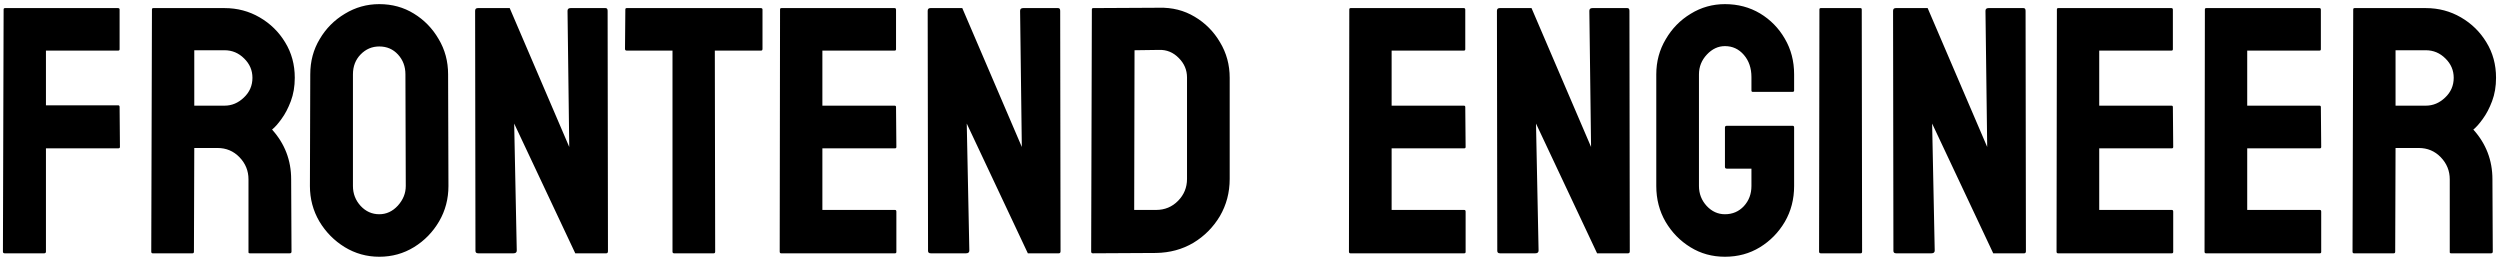 <svg width="454" height="47" viewBox="0 0 454 47" fill="none" xmlns="http://www.w3.org/2000/svg">
<path d="M8.031 46H0.844C0.635 46 0.531 45.896 0.531 45.688L0.656 1.719C0.656 1.552 0.74 1.469 0.906 1.469H21.406C21.615 1.469 21.719 1.552 21.719 1.719V8.938C21.719 9.104 21.635 9.188 21.469 9.188H8.344V19.125H21.469C21.635 19.125 21.719 19.229 21.719 19.438L21.781 26.688C21.781 26.854 21.677 26.938 21.469 26.938H8.344V45.688C8.344 45.896 8.24 46 8.031 46ZM34.969 46H27.719C27.552 46 27.469 45.896 27.469 45.688L27.594 1.719C27.594 1.552 27.677 1.469 27.844 1.469H40.781C43.094 1.469 45.219 2.031 47.156 3.156C49.094 4.281 50.635 5.792 51.781 7.688C52.948 9.583 53.531 11.729 53.531 14.125C53.531 15.688 53.292 17.104 52.812 18.375C52.333 19.646 51.771 20.719 51.125 21.594C50.5 22.469 49.927 23.115 49.406 23.531C51.719 26.094 52.875 29.104 52.875 32.562L52.938 45.688C52.938 45.896 52.833 46 52.625 46H45.375C45.208 46 45.125 45.938 45.125 45.812V32.562C45.125 31.021 44.583 29.688 43.5 28.562C42.417 27.438 41.083 26.875 39.5 26.875H35.281L35.219 45.688C35.219 45.896 35.135 46 34.969 46ZM40.781 9.125H35.281V19.188H40.781C42.094 19.188 43.26 18.698 44.281 17.719C45.323 16.74 45.844 15.542 45.844 14.125C45.844 12.771 45.344 11.604 44.344 10.625C43.344 9.625 42.156 9.125 40.781 9.125ZM68.875 46.625C66.604 46.625 64.51 46.042 62.594 44.875C60.698 43.708 59.167 42.156 58 40.219C56.854 38.26 56.281 36.115 56.281 33.781L56.344 13.5C56.344 11.125 56.917 8.99 58.062 7.094C59.188 5.177 60.708 3.646 62.625 2.5C64.542 1.333 66.625 0.75 68.875 0.75C71.208 0.75 73.302 1.323 75.156 2.469C77.031 3.615 78.531 5.156 79.656 7.094C80.802 9.01 81.375 11.146 81.375 13.5L81.438 33.781C81.438 36.115 80.875 38.25 79.75 40.188C78.604 42.146 77.083 43.708 75.188 44.875C73.292 46.042 71.188 46.625 68.875 46.625ZM68.875 38.906C70.167 38.906 71.292 38.385 72.25 37.344C73.208 36.281 73.688 35.094 73.688 33.781L73.625 13.5C73.625 12.083 73.177 10.885 72.281 9.906C71.385 8.927 70.25 8.438 68.875 8.438C67.562 8.438 66.438 8.917 65.5 9.875C64.562 10.833 64.094 12.042 64.094 13.5V33.781C64.094 35.177 64.562 36.385 65.5 37.406C66.438 38.406 67.562 38.906 68.875 38.906ZM93.25 46H86.844C86.51 46 86.344 45.854 86.344 45.562L86.281 1.969C86.281 1.635 86.448 1.469 86.781 1.469H92.562L103.375 26.688L103.062 1.969C103.062 1.635 103.25 1.469 103.625 1.469H109.969C110.219 1.469 110.344 1.635 110.344 1.969L110.406 45.625C110.406 45.875 110.302 46 110.094 46H104.469L93.375 22.438L93.844 45.5C93.844 45.833 93.646 46 93.25 46ZM129.625 46H122.406C122.219 46 122.125 45.896 122.125 45.688V9.188H113.812C113.604 9.188 113.5 9.083 113.5 8.875L113.562 1.719C113.562 1.552 113.646 1.469 113.812 1.469H138.125C138.354 1.469 138.469 1.552 138.469 1.719V8.875C138.469 9.083 138.385 9.188 138.219 9.188H129.812L129.875 45.688C129.875 45.896 129.792 46 129.625 46ZM162.531 46H141.844C141.677 46 141.594 45.896 141.594 45.688L141.656 1.719C141.656 1.552 141.74 1.469 141.906 1.469H162.469C162.635 1.469 162.719 1.573 162.719 1.781V8.938C162.719 9.104 162.635 9.188 162.469 9.188H149.344V19.188H162.469C162.635 19.188 162.719 19.271 162.719 19.438L162.781 26.688C162.781 26.854 162.698 26.938 162.531 26.938H149.344V38.125H162.531C162.698 38.125 162.781 38.229 162.781 38.438V45.75C162.781 45.917 162.698 46 162.531 46ZM175.438 46H169.031C168.698 46 168.531 45.854 168.531 45.562L168.469 1.969C168.469 1.635 168.635 1.469 168.969 1.469H174.75L185.562 26.688L185.25 1.969C185.25 1.635 185.438 1.469 185.812 1.469H192.156C192.406 1.469 192.531 1.635 192.531 1.969L192.594 45.625C192.594 45.875 192.49 46 192.281 46H186.656L175.562 22.438L176.031 45.5C176.031 45.833 175.833 46 175.438 46ZM209.938 45.938L198.469 46C198.26 46 198.156 45.896 198.156 45.688L198.281 1.719C198.281 1.552 198.365 1.469 198.531 1.469L210.5 1.406C212.875 1.344 215.021 1.885 216.938 3.031C218.875 4.177 220.417 5.729 221.562 7.688C222.729 9.625 223.312 11.771 223.312 14.125V32.5C223.312 34.958 222.719 37.208 221.531 39.25C220.323 41.271 218.719 42.885 216.719 44.094C214.719 45.281 212.458 45.896 209.938 45.938ZM210.5 9.062L206.031 9.125L205.969 38.125H209.938C211.521 38.125 212.854 37.573 213.938 36.469C215.021 35.365 215.562 34.042 215.562 32.5V14.062C215.562 12.708 215.062 11.531 214.062 10.531C213.062 9.51 211.875 9.021 210.5 9.062ZM265.906 46H245.219C245.052 46 244.969 45.896 244.969 45.688L245.031 1.719C245.031 1.552 245.115 1.469 245.281 1.469H265.844C266.01 1.469 266.094 1.573 266.094 1.781V8.938C266.094 9.104 266.01 9.188 265.844 9.188H252.719V19.188H265.844C266.01 19.188 266.094 19.271 266.094 19.438L266.156 26.688C266.156 26.854 266.073 26.938 265.906 26.938H252.719V38.125H265.906C266.073 38.125 266.156 38.229 266.156 38.438V45.75C266.156 45.917 266.073 46 265.906 46ZM278.812 46H272.406C272.073 46 271.906 45.854 271.906 45.562L271.844 1.969C271.844 1.635 272.01 1.469 272.344 1.469H278.125L288.938 26.688L288.625 1.969C288.625 1.635 288.812 1.469 289.188 1.469H295.531C295.781 1.469 295.906 1.635 295.906 1.969L295.969 45.625C295.969 45.875 295.865 46 295.656 46H290.031L278.938 22.438L279.406 45.5C279.406 45.833 279.208 46 278.812 46ZM313.25 46.625C310.938 46.625 308.854 46.052 307 44.906C305.125 43.76 303.615 42.219 302.469 40.281C301.344 38.344 300.781 36.177 300.781 33.781V13.5C300.781 11.167 301.354 9.042 302.5 7.125C303.625 5.188 305.135 3.646 307.031 2.5C308.927 1.333 311 0.75 313.25 0.75C315.604 0.75 317.729 1.312 319.625 2.438C321.521 3.583 323.021 5.115 324.125 7.031C325.25 8.948 325.812 11.104 325.812 13.5V16.438C325.812 16.604 325.708 16.688 325.5 16.688H318.312C318.146 16.688 318.062 16.604 318.062 16.438V14C318.062 12.375 317.604 11.031 316.688 9.969C315.771 8.906 314.625 8.375 313.25 8.375C312.021 8.375 310.927 8.885 309.969 9.906C309.01 10.927 308.531 12.125 308.531 13.5V33.781C308.531 35.177 309 36.385 309.938 37.406C310.875 38.406 311.979 38.906 313.25 38.906C314.625 38.906 315.771 38.417 316.688 37.438C317.604 36.438 318.062 35.219 318.062 33.781V30.625H313.594C313.365 30.625 313.25 30.521 313.25 30.312V23.156C313.25 22.948 313.365 22.844 313.594 22.844H325.562C325.729 22.844 325.812 22.948 325.812 23.156V33.781C325.812 36.177 325.25 38.344 324.125 40.281C322.979 42.219 321.469 43.76 319.594 44.906C317.719 46.052 315.604 46.625 313.25 46.625ZM337.906 46H330.656C330.448 46 330.344 45.896 330.344 45.688L330.406 1.719C330.406 1.552 330.49 1.469 330.656 1.469H337.844C338.01 1.469 338.094 1.552 338.094 1.719L338.156 45.688C338.156 45.896 338.073 46 337.906 46ZM350.75 46H344.344C344.01 46 343.844 45.854 343.844 45.562L343.781 1.969C343.781 1.635 343.948 1.469 344.281 1.469H350.062L360.875 26.688L360.562 1.969C360.562 1.635 360.75 1.469 361.125 1.469H367.469C367.719 1.469 367.844 1.635 367.844 1.969L367.906 45.625C367.906 45.875 367.802 46 367.594 46H361.969L350.875 22.438L351.344 45.5C351.344 45.833 351.146 46 350.75 46ZM394.406 46H373.719C373.552 46 373.469 45.896 373.469 45.688L373.531 1.719C373.531 1.552 373.615 1.469 373.781 1.469H394.344C394.51 1.469 394.594 1.573 394.594 1.781V8.938C394.594 9.104 394.51 9.188 394.344 9.188H381.219V19.188H394.344C394.51 19.188 394.594 19.271 394.594 19.438L394.656 26.688C394.656 26.854 394.573 26.938 394.406 26.938H381.219V38.125H394.406C394.573 38.125 394.656 38.229 394.656 38.438V45.75C394.656 45.917 394.573 46 394.406 46ZM421.281 46H400.594C400.427 46 400.344 45.896 400.344 45.688L400.406 1.719C400.406 1.552 400.49 1.469 400.656 1.469H421.219C421.385 1.469 421.469 1.573 421.469 1.781V8.938C421.469 9.104 421.385 9.188 421.219 9.188H408.094V19.188H421.219C421.385 19.188 421.469 19.271 421.469 19.438L421.531 26.688C421.531 26.854 421.448 26.938 421.281 26.938H408.094V38.125H421.281C421.448 38.125 421.531 38.229 421.531 38.438V45.75C421.531 45.917 421.448 46 421.281 46ZM434.719 46H427.469C427.302 46 427.219 45.896 427.219 45.688L427.344 1.719C427.344 1.552 427.427 1.469 427.594 1.469H440.531C442.844 1.469 444.969 2.031 446.906 3.156C448.844 4.281 450.385 5.792 451.531 7.688C452.698 9.583 453.281 11.729 453.281 14.125C453.281 15.688 453.042 17.104 452.562 18.375C452.083 19.646 451.521 20.719 450.875 21.594C450.25 22.469 449.677 23.115 449.156 23.531C451.469 26.094 452.625 29.104 452.625 32.562L452.688 45.688C452.688 45.896 452.583 46 452.375 46H445.125C444.958 46 444.875 45.938 444.875 45.812V32.562C444.875 31.021 444.333 29.688 443.25 28.562C442.167 27.438 440.833 26.875 439.25 26.875H435.031L434.969 45.688C434.969 45.896 434.885 46 434.719 46ZM440.531 9.125H435.031V19.188H440.531C441.844 19.188 443.01 18.698 444.031 17.719C445.073 16.74 445.594 15.542 445.594 14.125C445.594 12.771 445.094 11.604 444.094 10.625C443.094 9.625 441.906 9.125 440.531 9.125Z" fill="black"/>
</svg>
